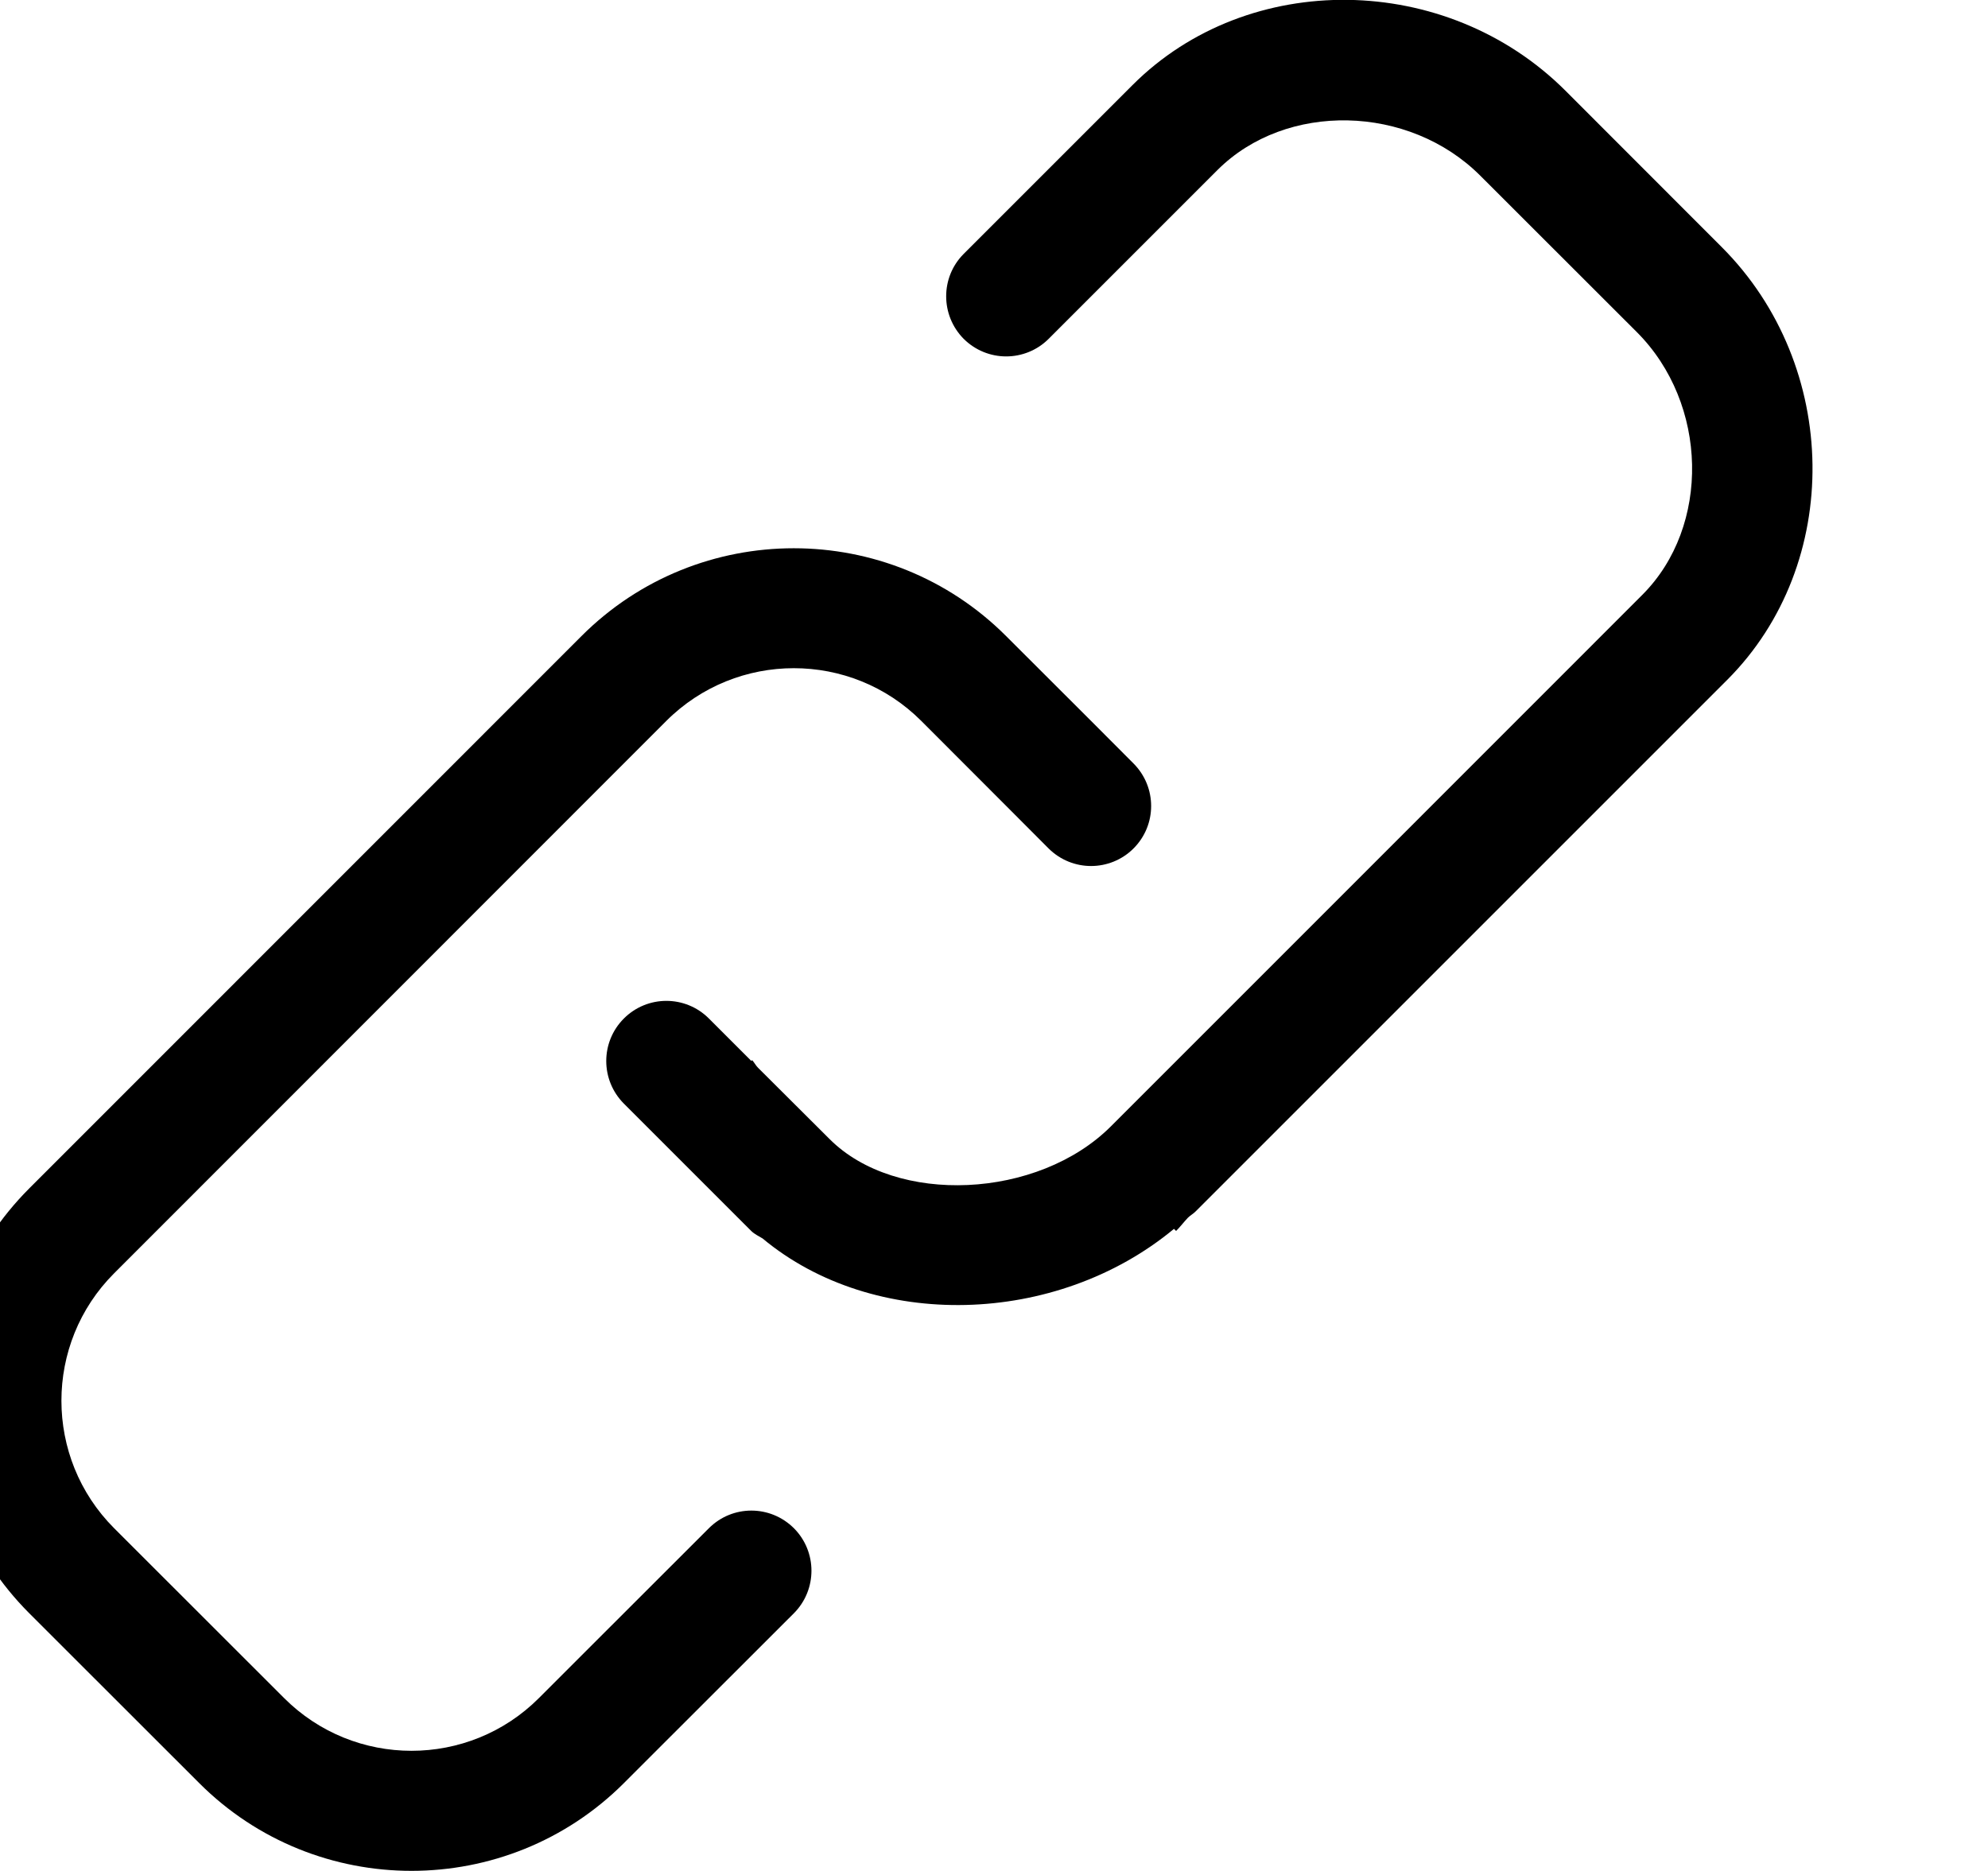 <?xml version="1.0" encoding="iso-8859-1"?>
<!-- Generator: Adobe Illustrator 16.0.0, SVG Export Plug-In . SVG Version: 6.00 Build 0)  -->
<!DOCTYPE svg PUBLIC "-//W3C//DTD SVG 1.1//EN" "http://www.w3.org/Graphics/SVG/1.1/DTD/svg11.dtd">
<svg version="1.1" xmlns="http://www.w3.org/2000/svg" xmlns:xlink="http://www.w3.org/1999/xlink" x="0px" y="0px" width="17px"
	 height="16px" viewBox="0 0 17 16" style="enable-background:new 0 0 17 16;" xml:space="preserve">
<g id="web-url" style="enable-background:new    ;">
	<g id="web-url_2_">
		<g>
			<path d="M6.062,13.069l-1.09,1.089l-0.363,0.363c-0.601,0.602-1.579,0.602-2.18,0l-1.453-1.452c-0.601-0.602-0.601-1.579,0-2.18
				l4.722-4.724c0.602-0.601,1.579-0.601,2.18,0l0.726,0.727l0.363,0.364c0.101,0.1,0.232,0.15,0.363,0.15
				c0.132,0,0.264-0.051,0.363-0.15c0.201-0.201,0.201-0.525,0-0.727L9.331,6.166L8.604,5.44c-1.001-1.002-2.631-1.002-3.632,0
				L0.25,10.163c-1.001,1.002-1.001,2.631,0,3.633l1.453,1.452c1.001,1.002,2.632,1.001,3.633,0l0.363-0.363l1.09-1.089
				c0.2-0.201,0.2-0.526,0-0.727C6.587,12.868,6.263,12.868,6.062,13.069z M14.723,2.113l-1.336-1.337
				c-1.018-1.017-2.712-1.039-3.702-0.049L9.331,1.081l-1.09,1.09c-0.2,0.2-0.2,0.525,0,0.727c0.101,0.1,0.232,0.15,0.363,0.15
				c0.132,0,0.264-0.051,0.363-0.15l1.09-1.09l0.354-0.354c0.586-0.585,1.637-0.563,2.248,0.049l1.338,1.337
				c0.611,0.611,0.633,1.661,0.047,2.247l-3.269,3.27L9.5,9.632c-0.623,0.623-1.837,0.679-2.406,0.109l-0.612-0.61
				c-0.02-0.02-0.032-0.045-0.05-0.065L6.425,9.073L6.062,8.71c-0.201-0.201-0.526-0.201-0.727,0c-0.201,0.201-0.201,0.526,0,0.728
				l0.42,0.42l0.611,0.611l0.058,0.058c0.029,0.028,0.064,0.044,0.097,0.064c0.951,0.792,2.512,0.752,3.518-0.082l0.018,0.018
				c0.036-0.036,0.066-0.076,0.101-0.113c0.021-0.021,0.047-0.034,0.068-0.056l4.544-4.544C15.761,4.823,15.739,3.129,14.723,2.113z
				"/>
		</g>
	</g>
</g>
<g id="Layer_1">
</g>
</svg>
